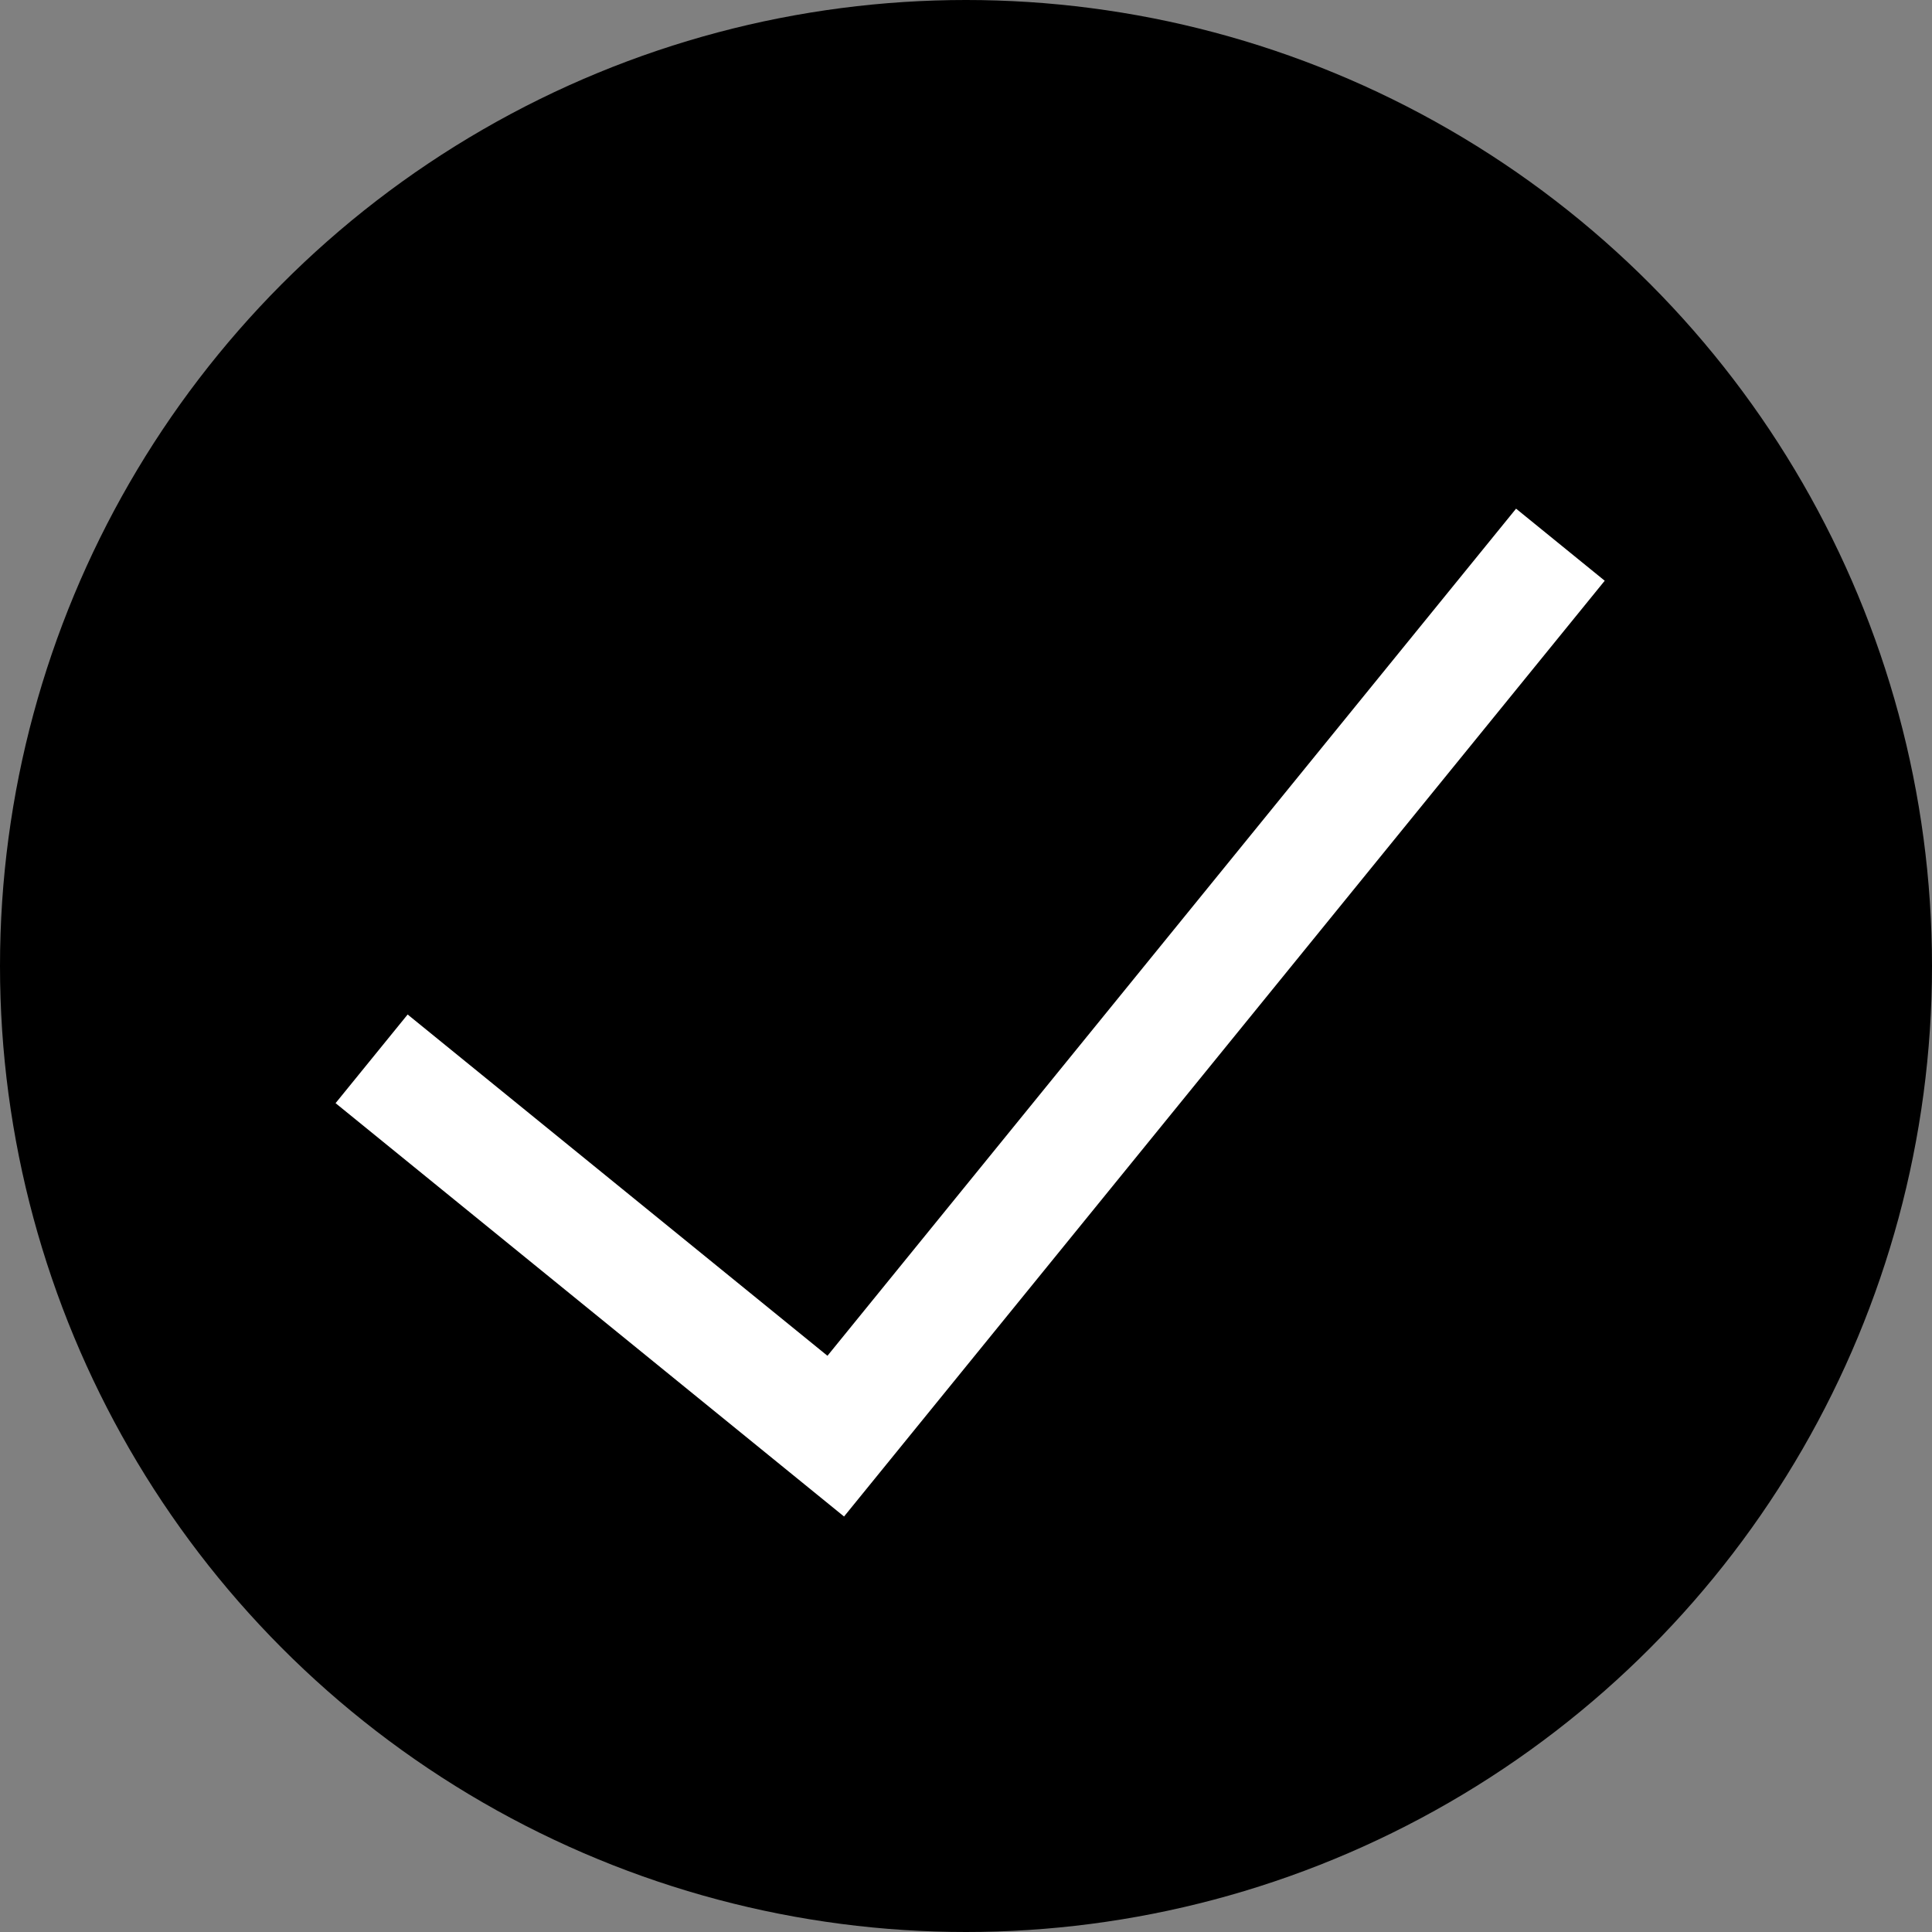<svg xmlns="http://www.w3.org/2000/svg" viewBox="0 0 67.64 67.64"><rect x="0" y="0" width="67.64" height="67.64" fill="#808080" stroke="none"/><defs><style>.cls-1{fill:#00000;}.cls-2{fill:none;stroke:#fff;stroke-miterlimit:10;stroke-width:4px;}</style></defs><g id="Layer_2" data-name="Layer 2"><g id="Layer_1-2" data-name="Layer 1"><circle class="cls-1" cx="33.82" cy="33.82" r="33.82"/><polyline class="cls-2" points="13.01 37.07 29.26 50.28 54.63 19.07"/></g></g></svg>